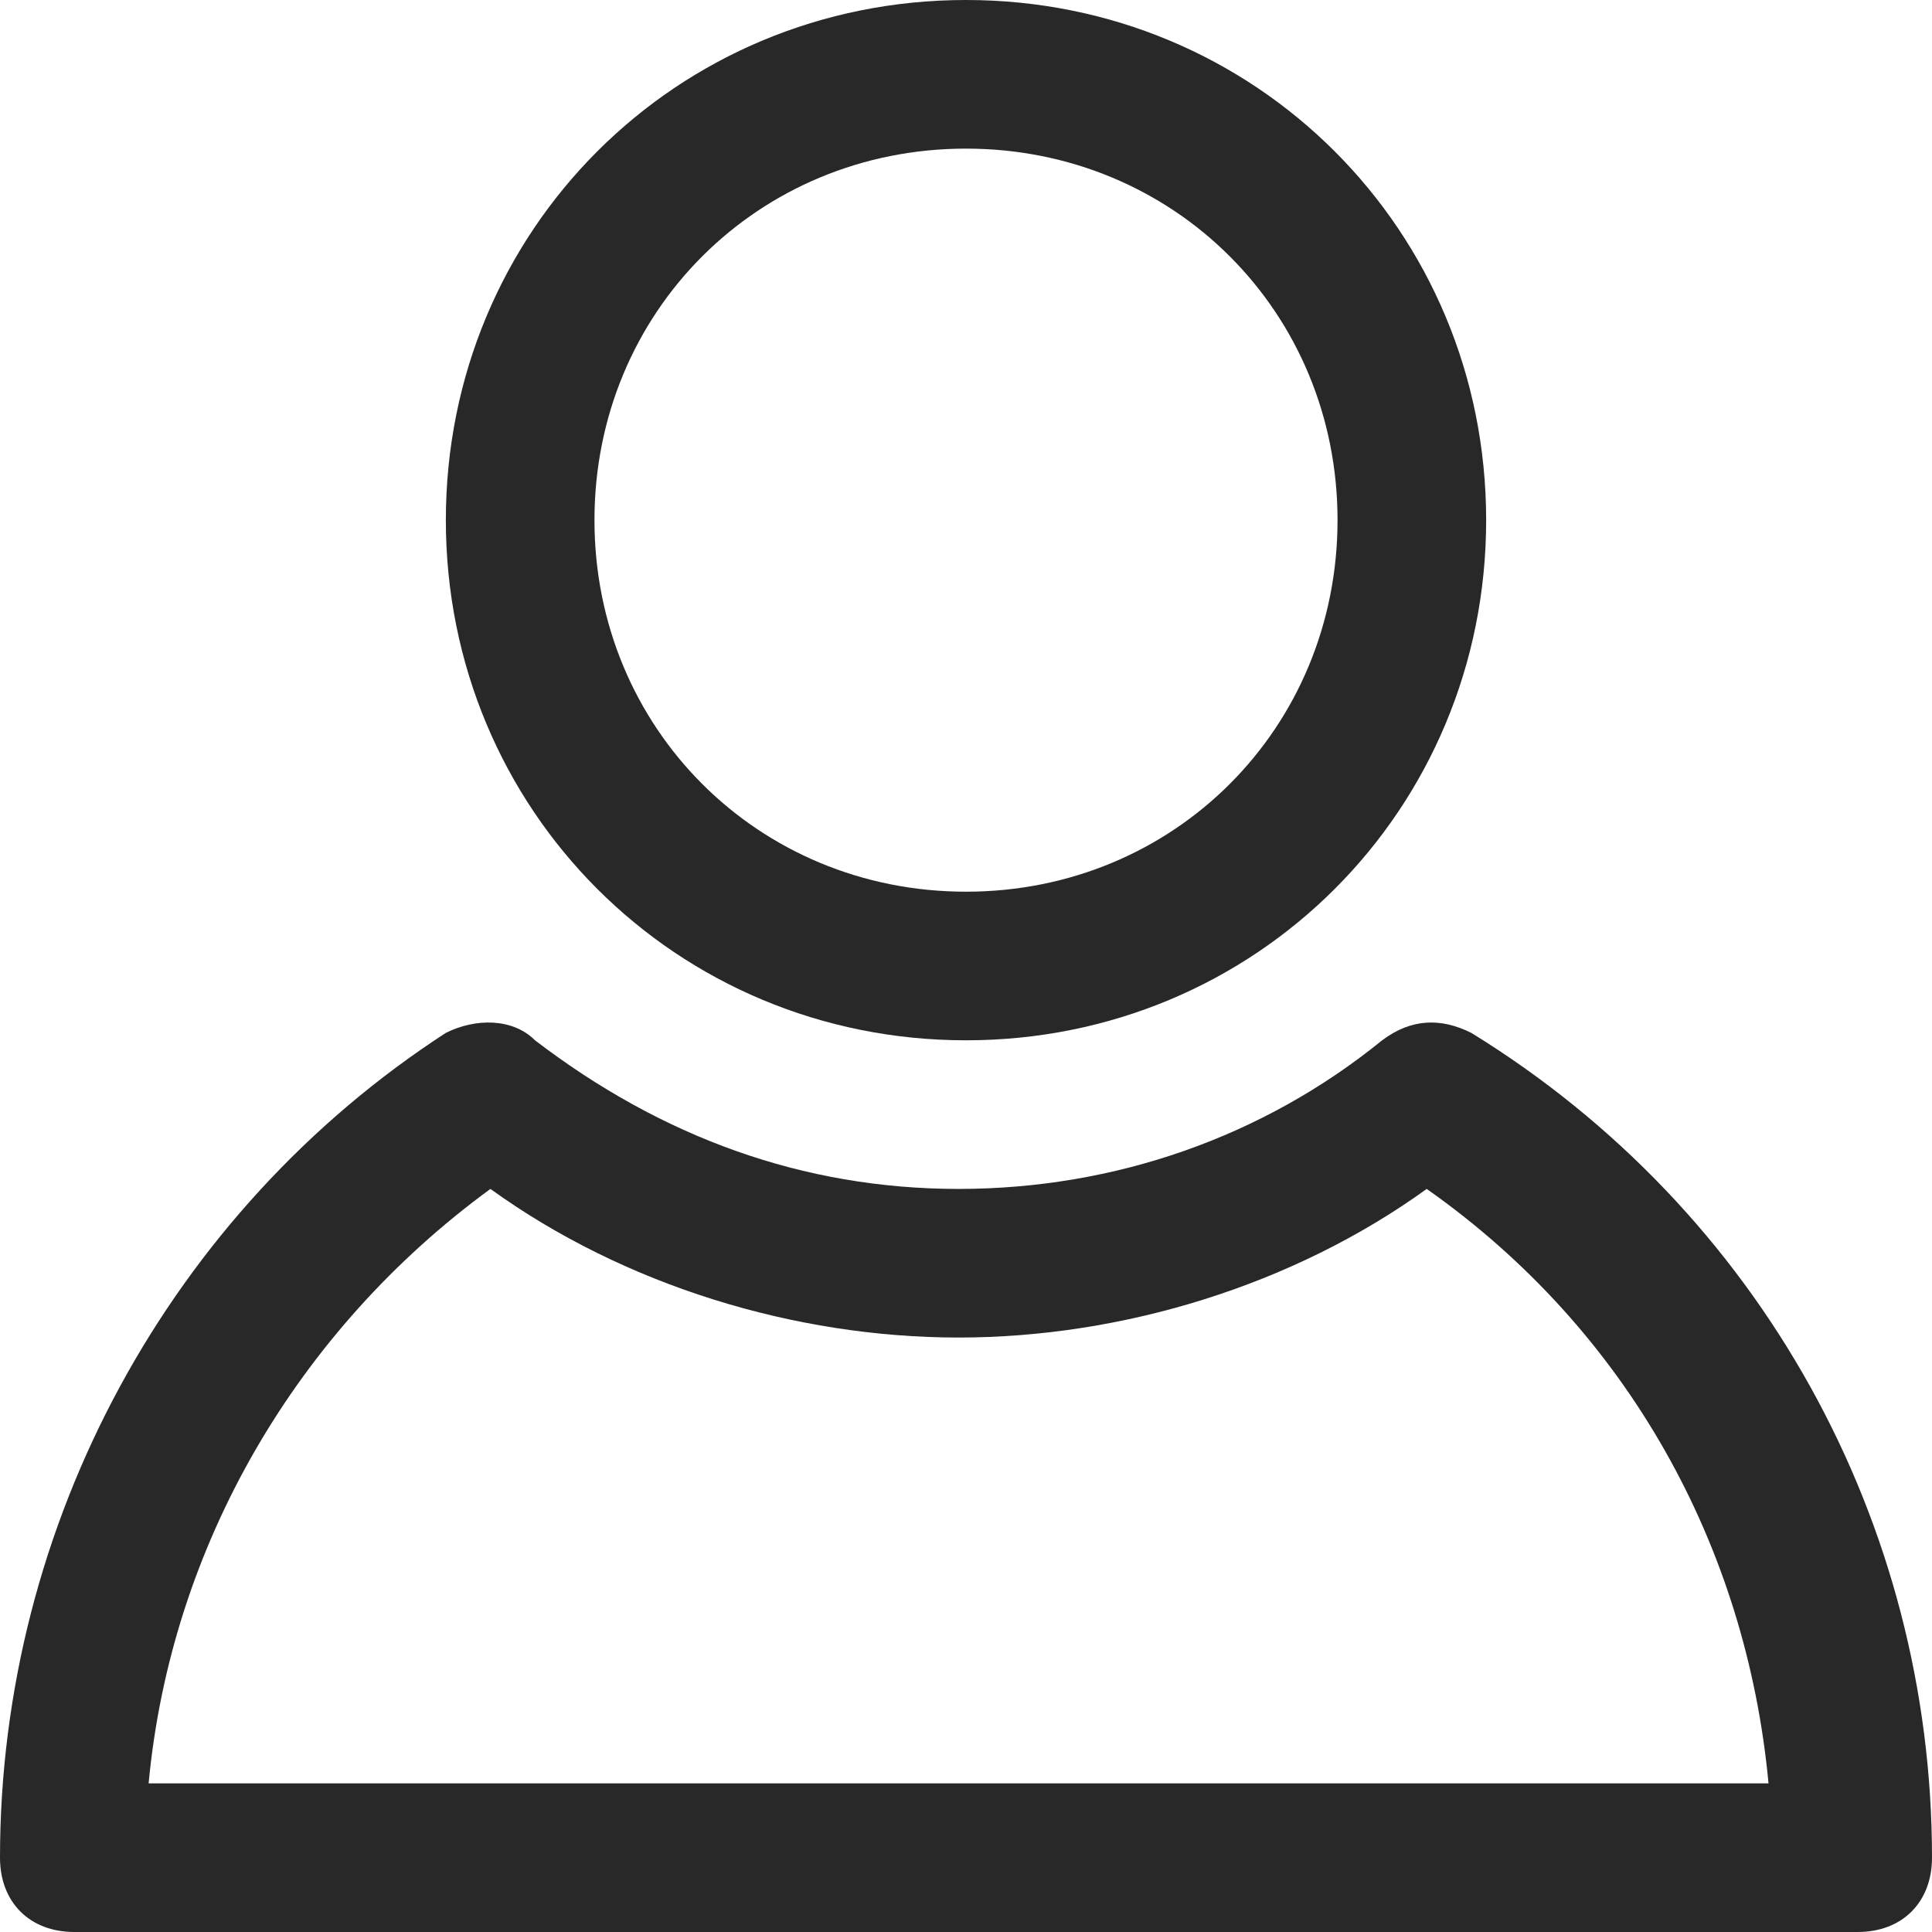 <?xml version="1.0" encoding="utf-8"?>
<!-- Generator: Adobe Illustrator 22.1.0, SVG Export Plug-In . SVG Version: 6.00 Build 0)  -->
<svg version="1.1" xmlns="http://www.w3.org/2000/svg" xmlns:xlink="http://www.w3.org/1999/xlink" x="0px" y="0px" width="26px"
	 height="26px" viewBox="0 0 26 26" enable-background="new 0 0 26 26" xml:space="preserve">
<g id="gray40">
	<g id="Ebene_1_32_">
		<g>
			<path fill="#282828" d="M13,14c3.9,0,7-3.1,7-7s-3.1-7-7-7S6,3.1,6,7S9.1,14,13,14z M13,2c2.8,0,5,2.2,5,5s-2.2,5-5,5S8,9.8,8,7
				S10.2,2,13,2z"/>
			<path fill="#282828" d="M19.8,13.9c-0.4-0.2-0.8-0.2-1.2,0.1c-1.6,1.3-3.6,2-5.7,2s-4-0.7-5.7-2c-0.3-0.3-0.8-0.3-1.2-0.1
				C2.3,16.3,0,20.5,0,25c0,0.6,0.4,1,1,1h24c0.6,0,1-0.4,1-1C26,20.5,23.7,16.3,19.8,13.9z M2,24c0.3-3.2,2-6.1,4.6-8
				c1.8,1.3,4.1,2,6.3,2s4.5-0.7,6.3-2c2.7,1.9,4.3,4.8,4.6,8H2z"/>
		</g>
	</g>
</g>
<g id="gray80" display="none">
</g>
<g id="gray180" display="none">
</g>
<g id="gray230" display="none">
</g>
<g id="white" display="none">
</g>
<g id="red" display="none">
</g>
</svg>
